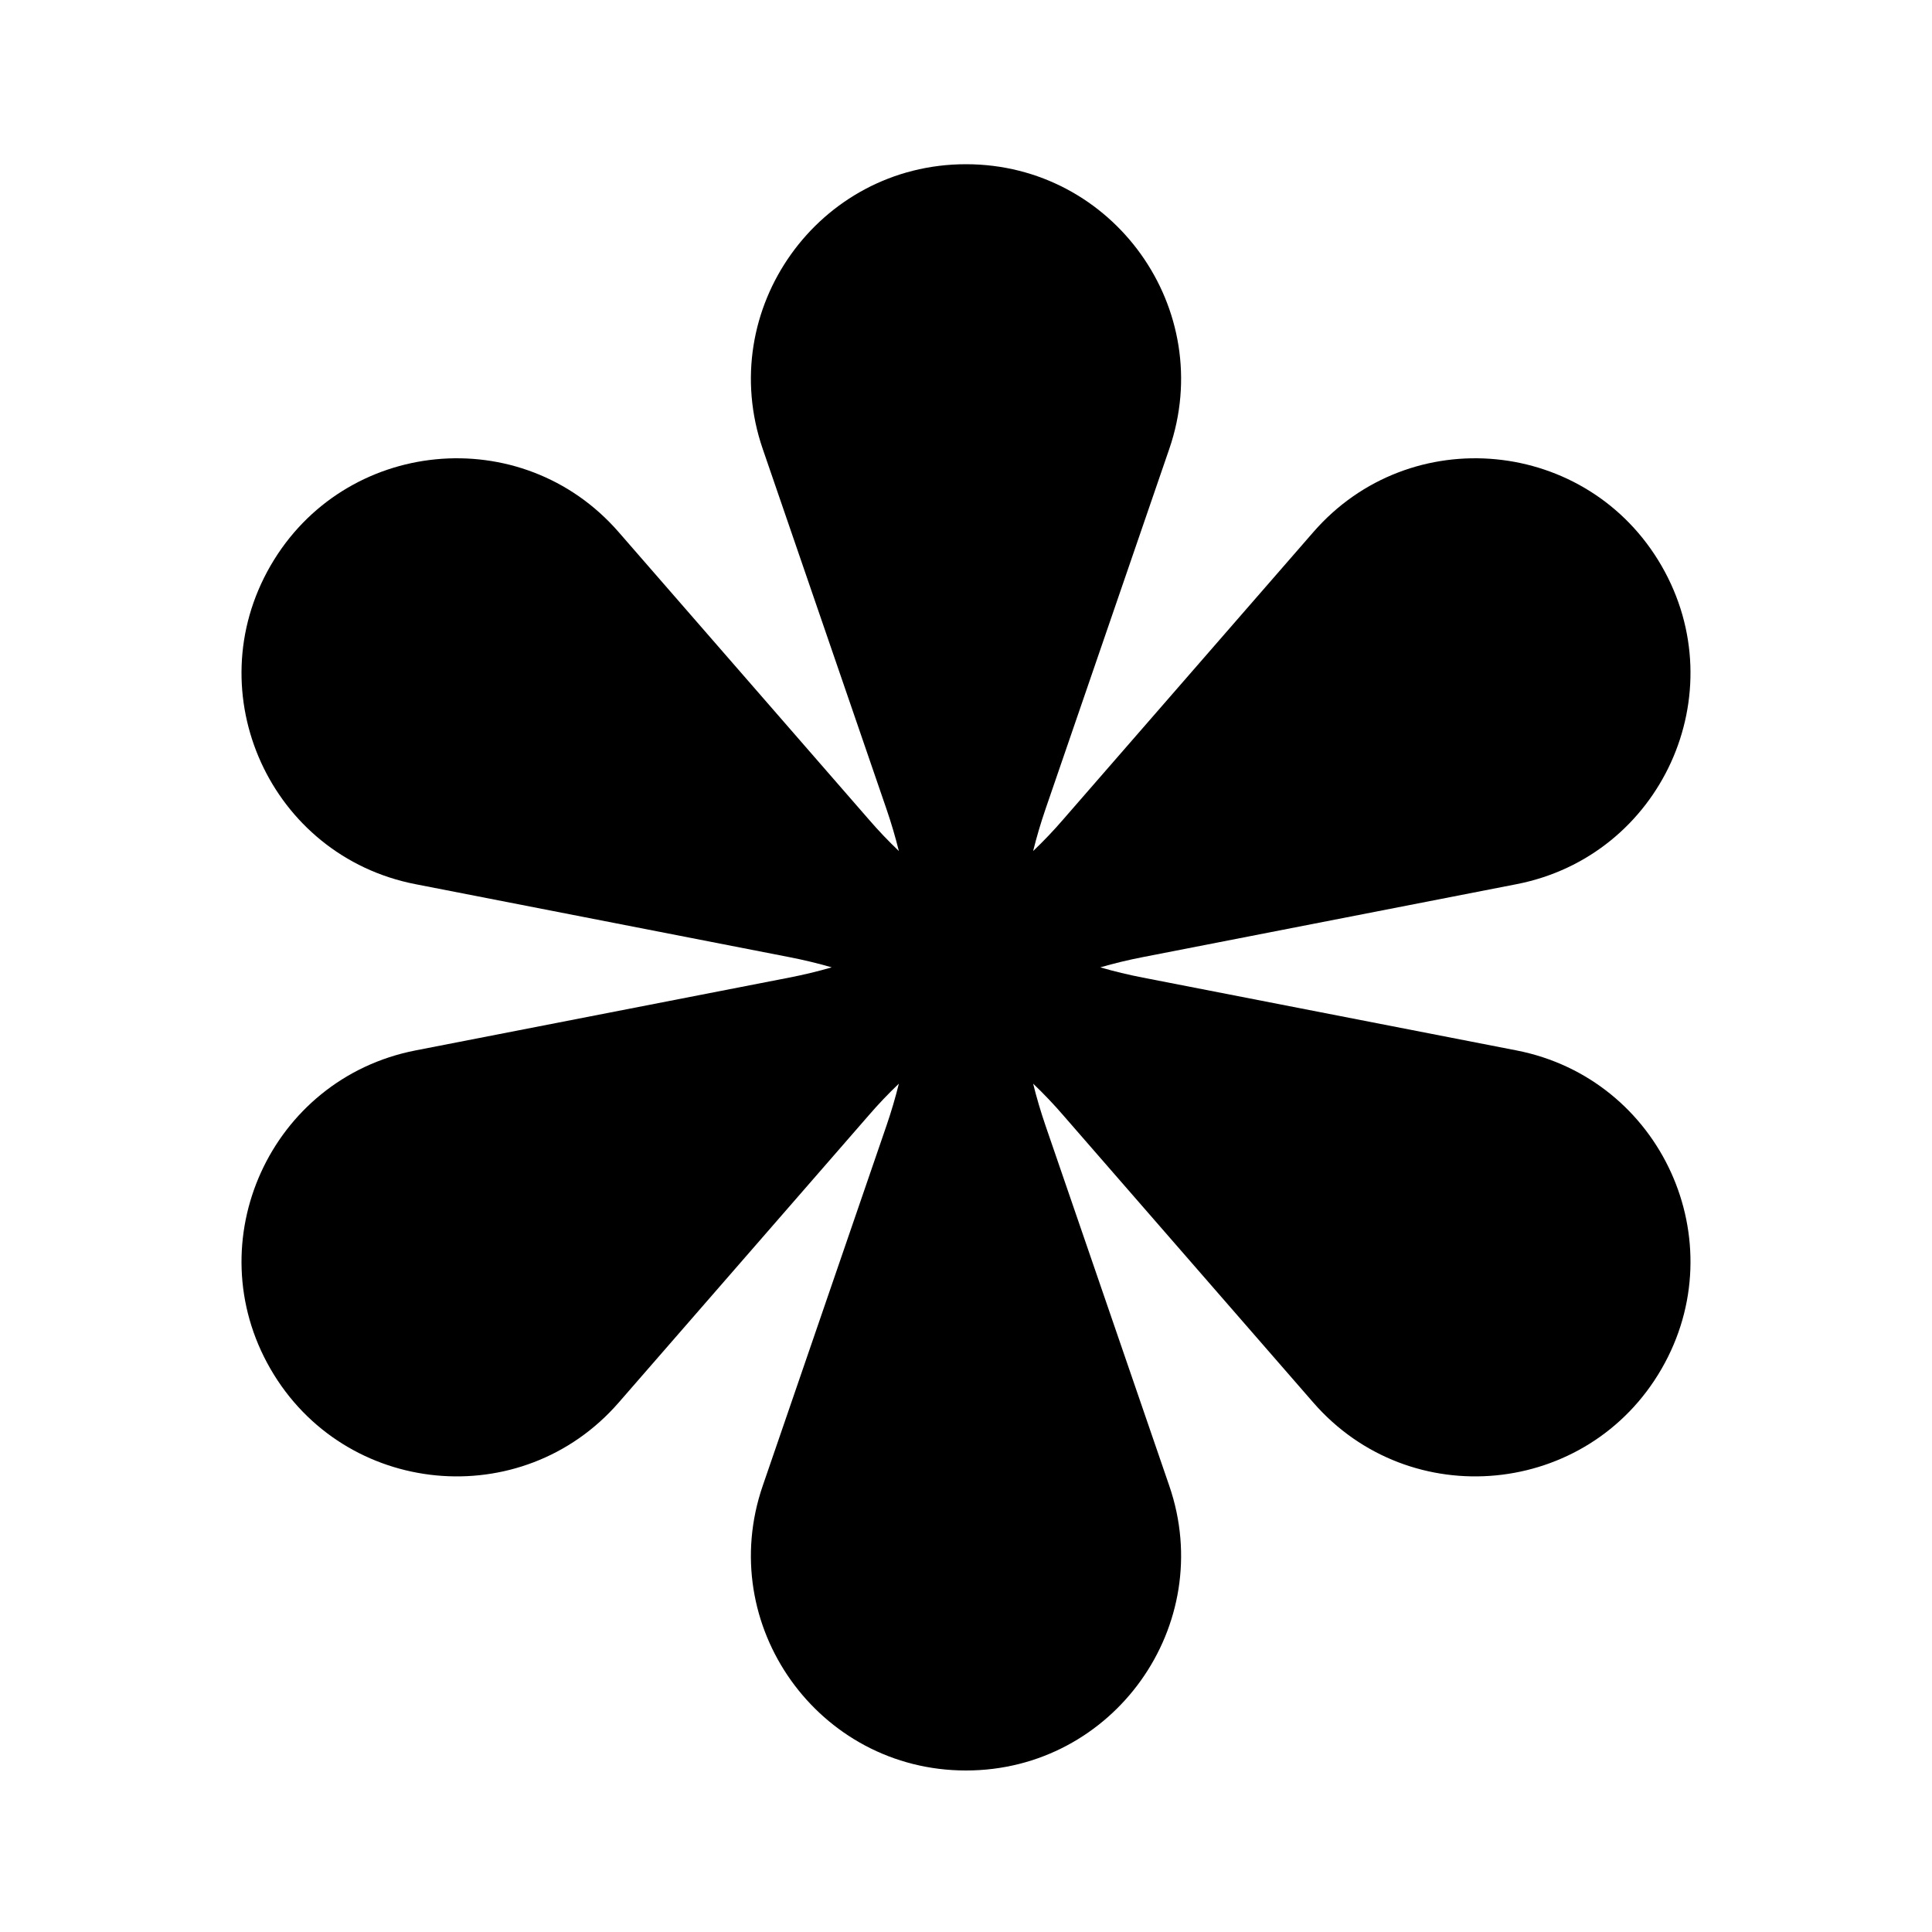 <svg xmlns="http://www.w3.org/2000/svg" width="20" height="20" viewBox="0 0 20 20" fill="none">
    <path d="M7.896 4.648C7.399 3.204 8.472 1.7 10 1.7C11.527 1.7 12.601 3.204 12.104 4.648L10.823 8.376C10.774 8.519 10.731 8.664 10.695 8.81C10.804 8.706 10.908 8.597 11.007 8.482L13.595 5.509C14.597 4.356 16.436 4.534 17.2 5.857C17.964 7.18 17.198 8.861 15.699 9.153L11.83 9.908C11.681 9.937 11.535 9.972 11.39 10.014C11.535 10.056 11.681 10.091 11.83 10.12L15.699 10.874C17.198 11.167 17.964 12.848 17.2 14.171C16.436 15.494 14.597 15.671 13.595 14.519L11.007 11.546C10.908 11.431 10.804 11.322 10.695 11.218C10.731 11.364 10.774 11.509 10.823 11.652L12.104 15.38C12.601 16.824 11.527 18.328 10 18.328C8.472 18.328 7.399 16.824 7.896 15.38L9.177 11.652C9.226 11.509 9.269 11.364 9.305 11.218C9.196 11.322 9.092 11.431 8.993 11.546L6.405 14.519C5.403 15.671 3.564 15.494 2.8 14.171C2.036 12.848 2.802 11.167 4.301 10.874L8.17 10.12C8.319 10.091 8.465 10.056 8.61 10.014C8.465 9.972 8.319 9.937 8.17 9.908L4.301 9.153C2.802 8.861 2.036 7.18 2.8 5.857C3.564 4.534 5.403 4.356 6.405 5.509L8.993 8.482C9.092 8.597 9.196 8.706 9.305 8.81C9.269 8.664 9.226 8.519 9.177 8.376L7.896 4.648Z" fill="black" style="fill:black;fill-opacity:1;"/>
</svg>